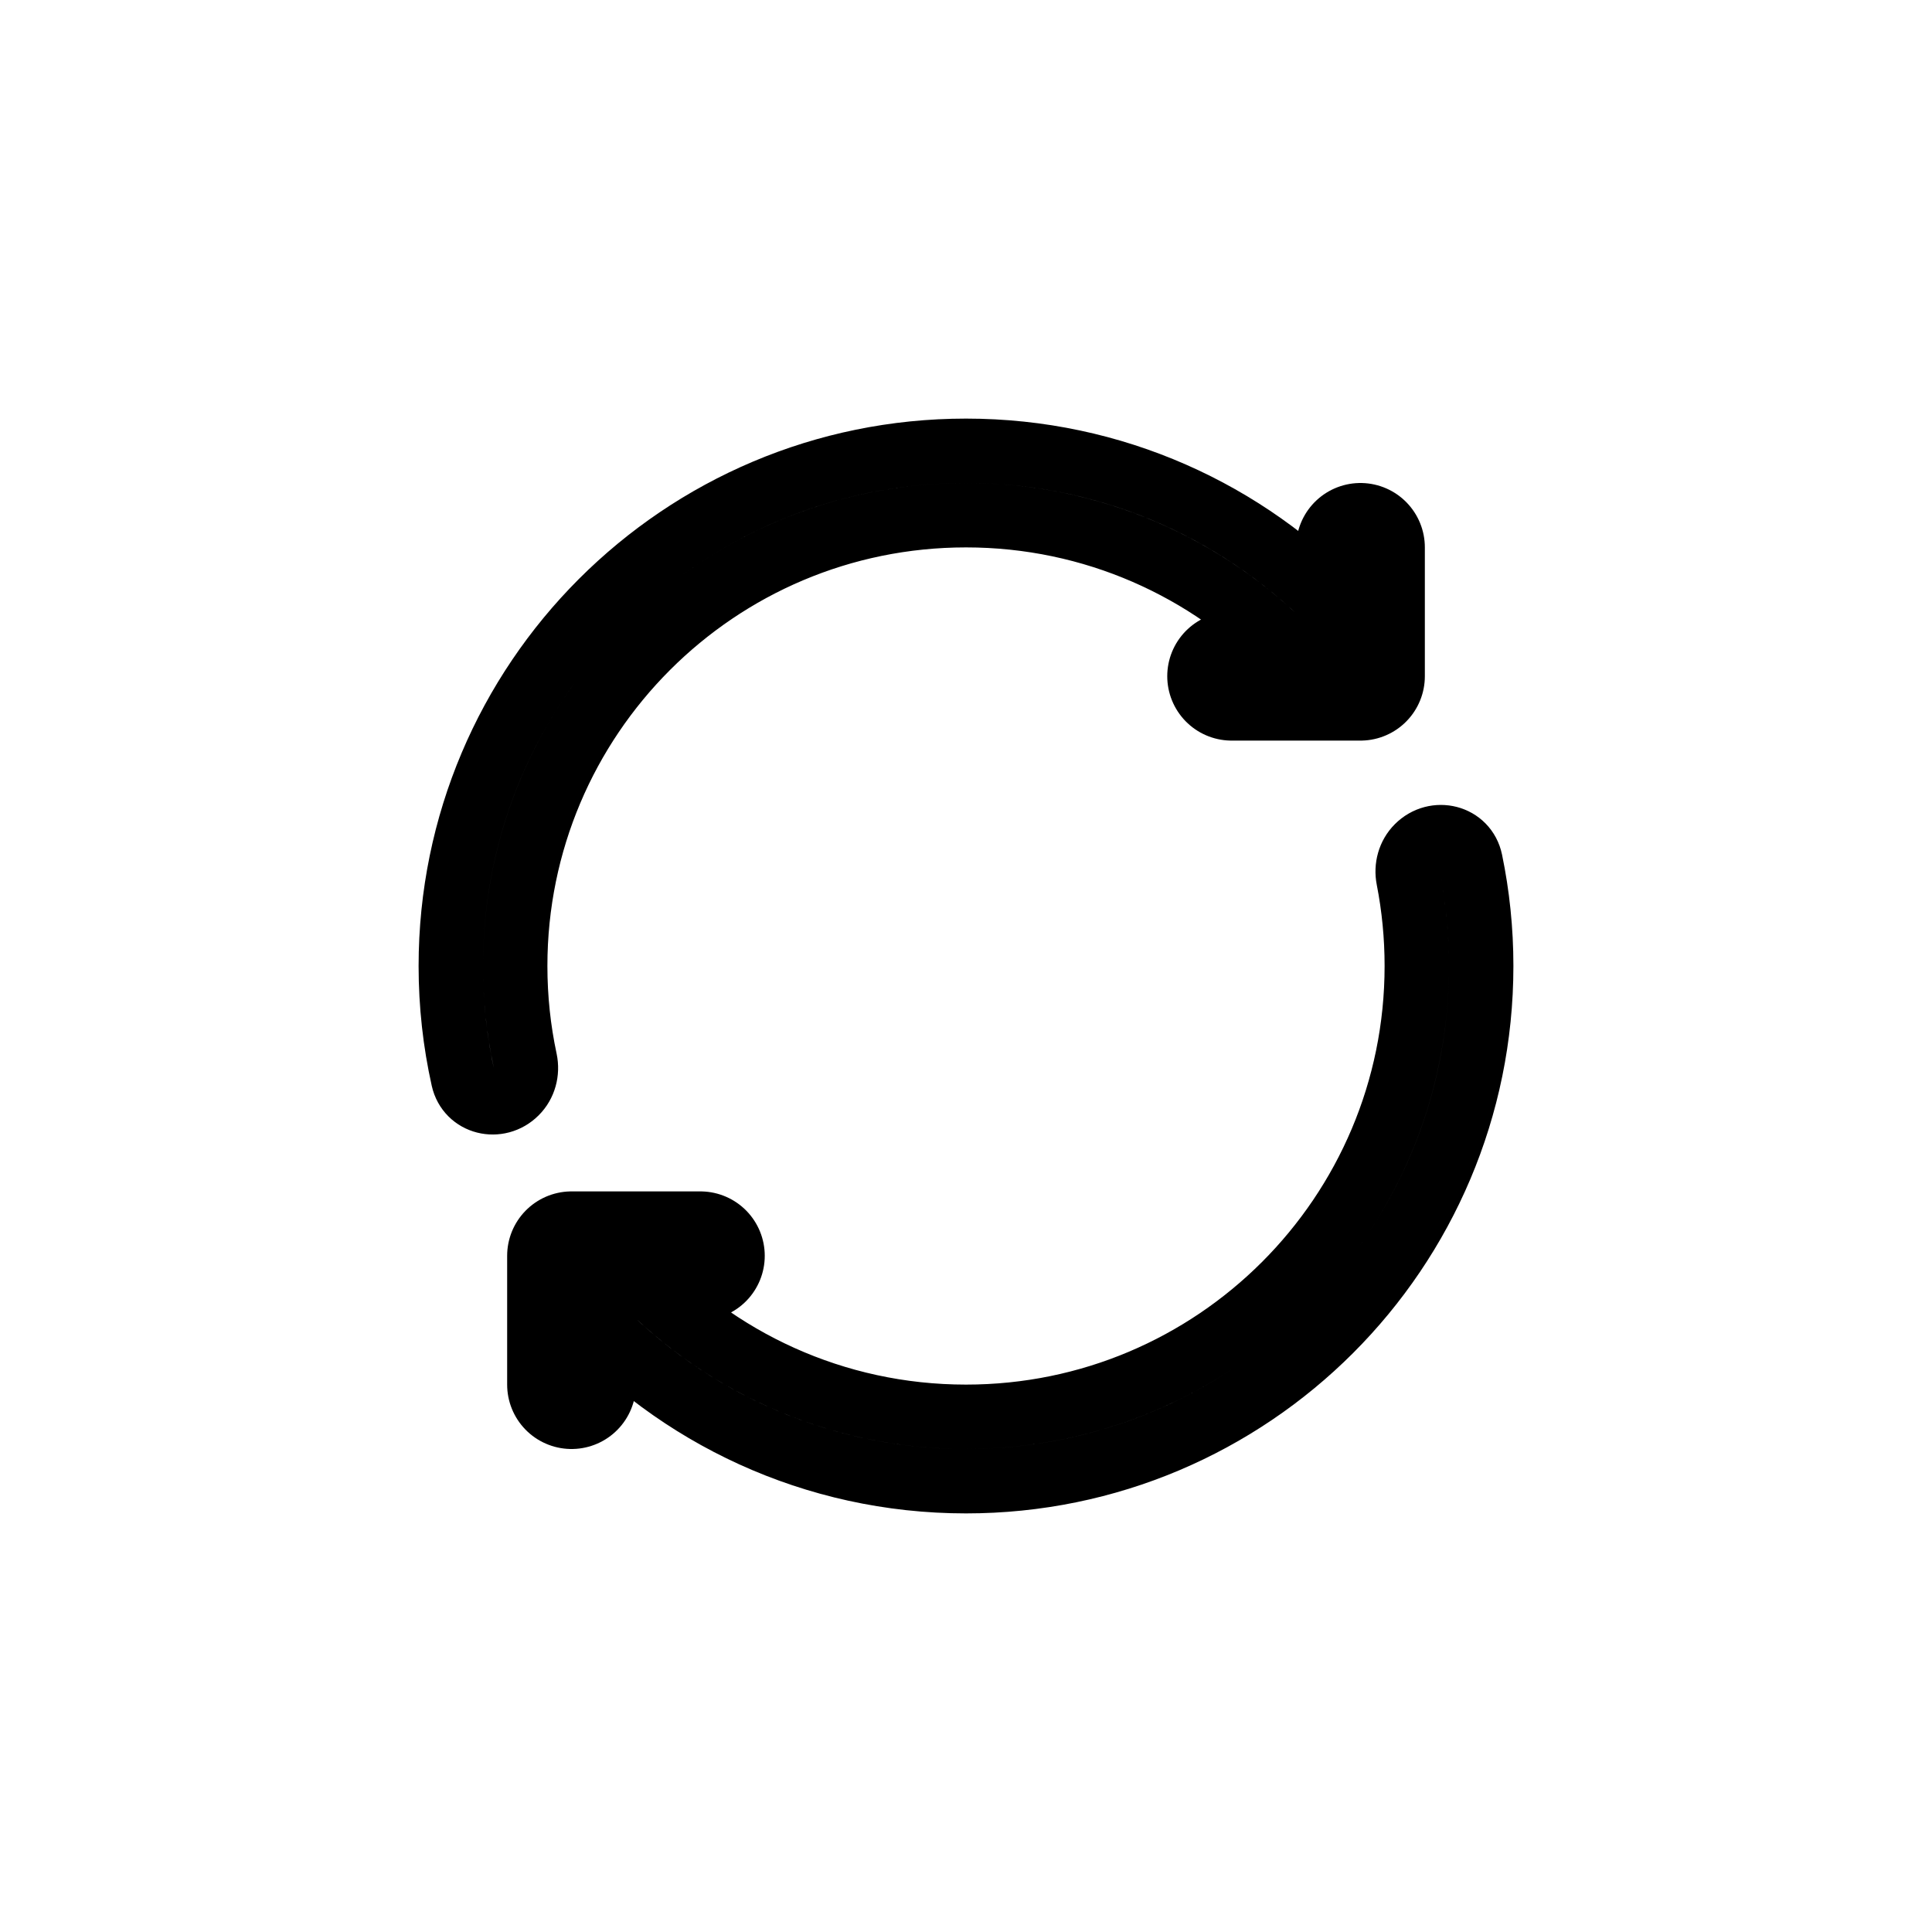 <svg width="30" height="30" viewBox="0 0 30 30" fill="none" xmlns="http://www.w3.org/2000/svg">
<path fill-rule="evenodd" clip-rule="evenodd" d="M22.013 13.151C21.885 13.279 21.834 13.465 21.869 13.643C21.955 14.082 22 14.536 22 15C22 18.866 18.866 22 15 22C12.954 22 11.113 21.122 9.833 19.722C9.631 19.502 9.284 19.479 9.073 19.69C8.894 19.869 8.877 20.155 9.046 20.344C10.511 21.974 12.636 23 15 23C19.418 23 23 19.418 23 15C23 14.442 22.943 13.898 22.834 13.372C22.755 12.99 22.289 12.875 22.013 13.151ZM20.789 10.161C20.971 9.978 20.985 9.685 20.807 9.497C19.349 7.959 17.287 7 15 7C10.582 7 7 10.582 7 15C7 15.601 7.066 16.187 7.192 16.751C7.276 17.128 7.738 17.238 8.011 16.965C8.142 16.835 8.192 16.646 8.154 16.465C8.053 15.993 8 15.503 8 15C8 11.134 11.134 8 15 8C16.978 8 18.765 8.821 20.038 10.14C20.241 10.351 20.581 10.369 20.789 10.161Z" stroke="black"/>
<path d="M21.125 8.5V10.5H19.125" stroke="black" stroke-width="2" stroke-linecap="round" stroke-linejoin="round"/>
<path d="M10.875 19.5H8.875V21.5" stroke="black" stroke-width="2" stroke-linecap="round" stroke-linejoin="round"/>
</svg>
